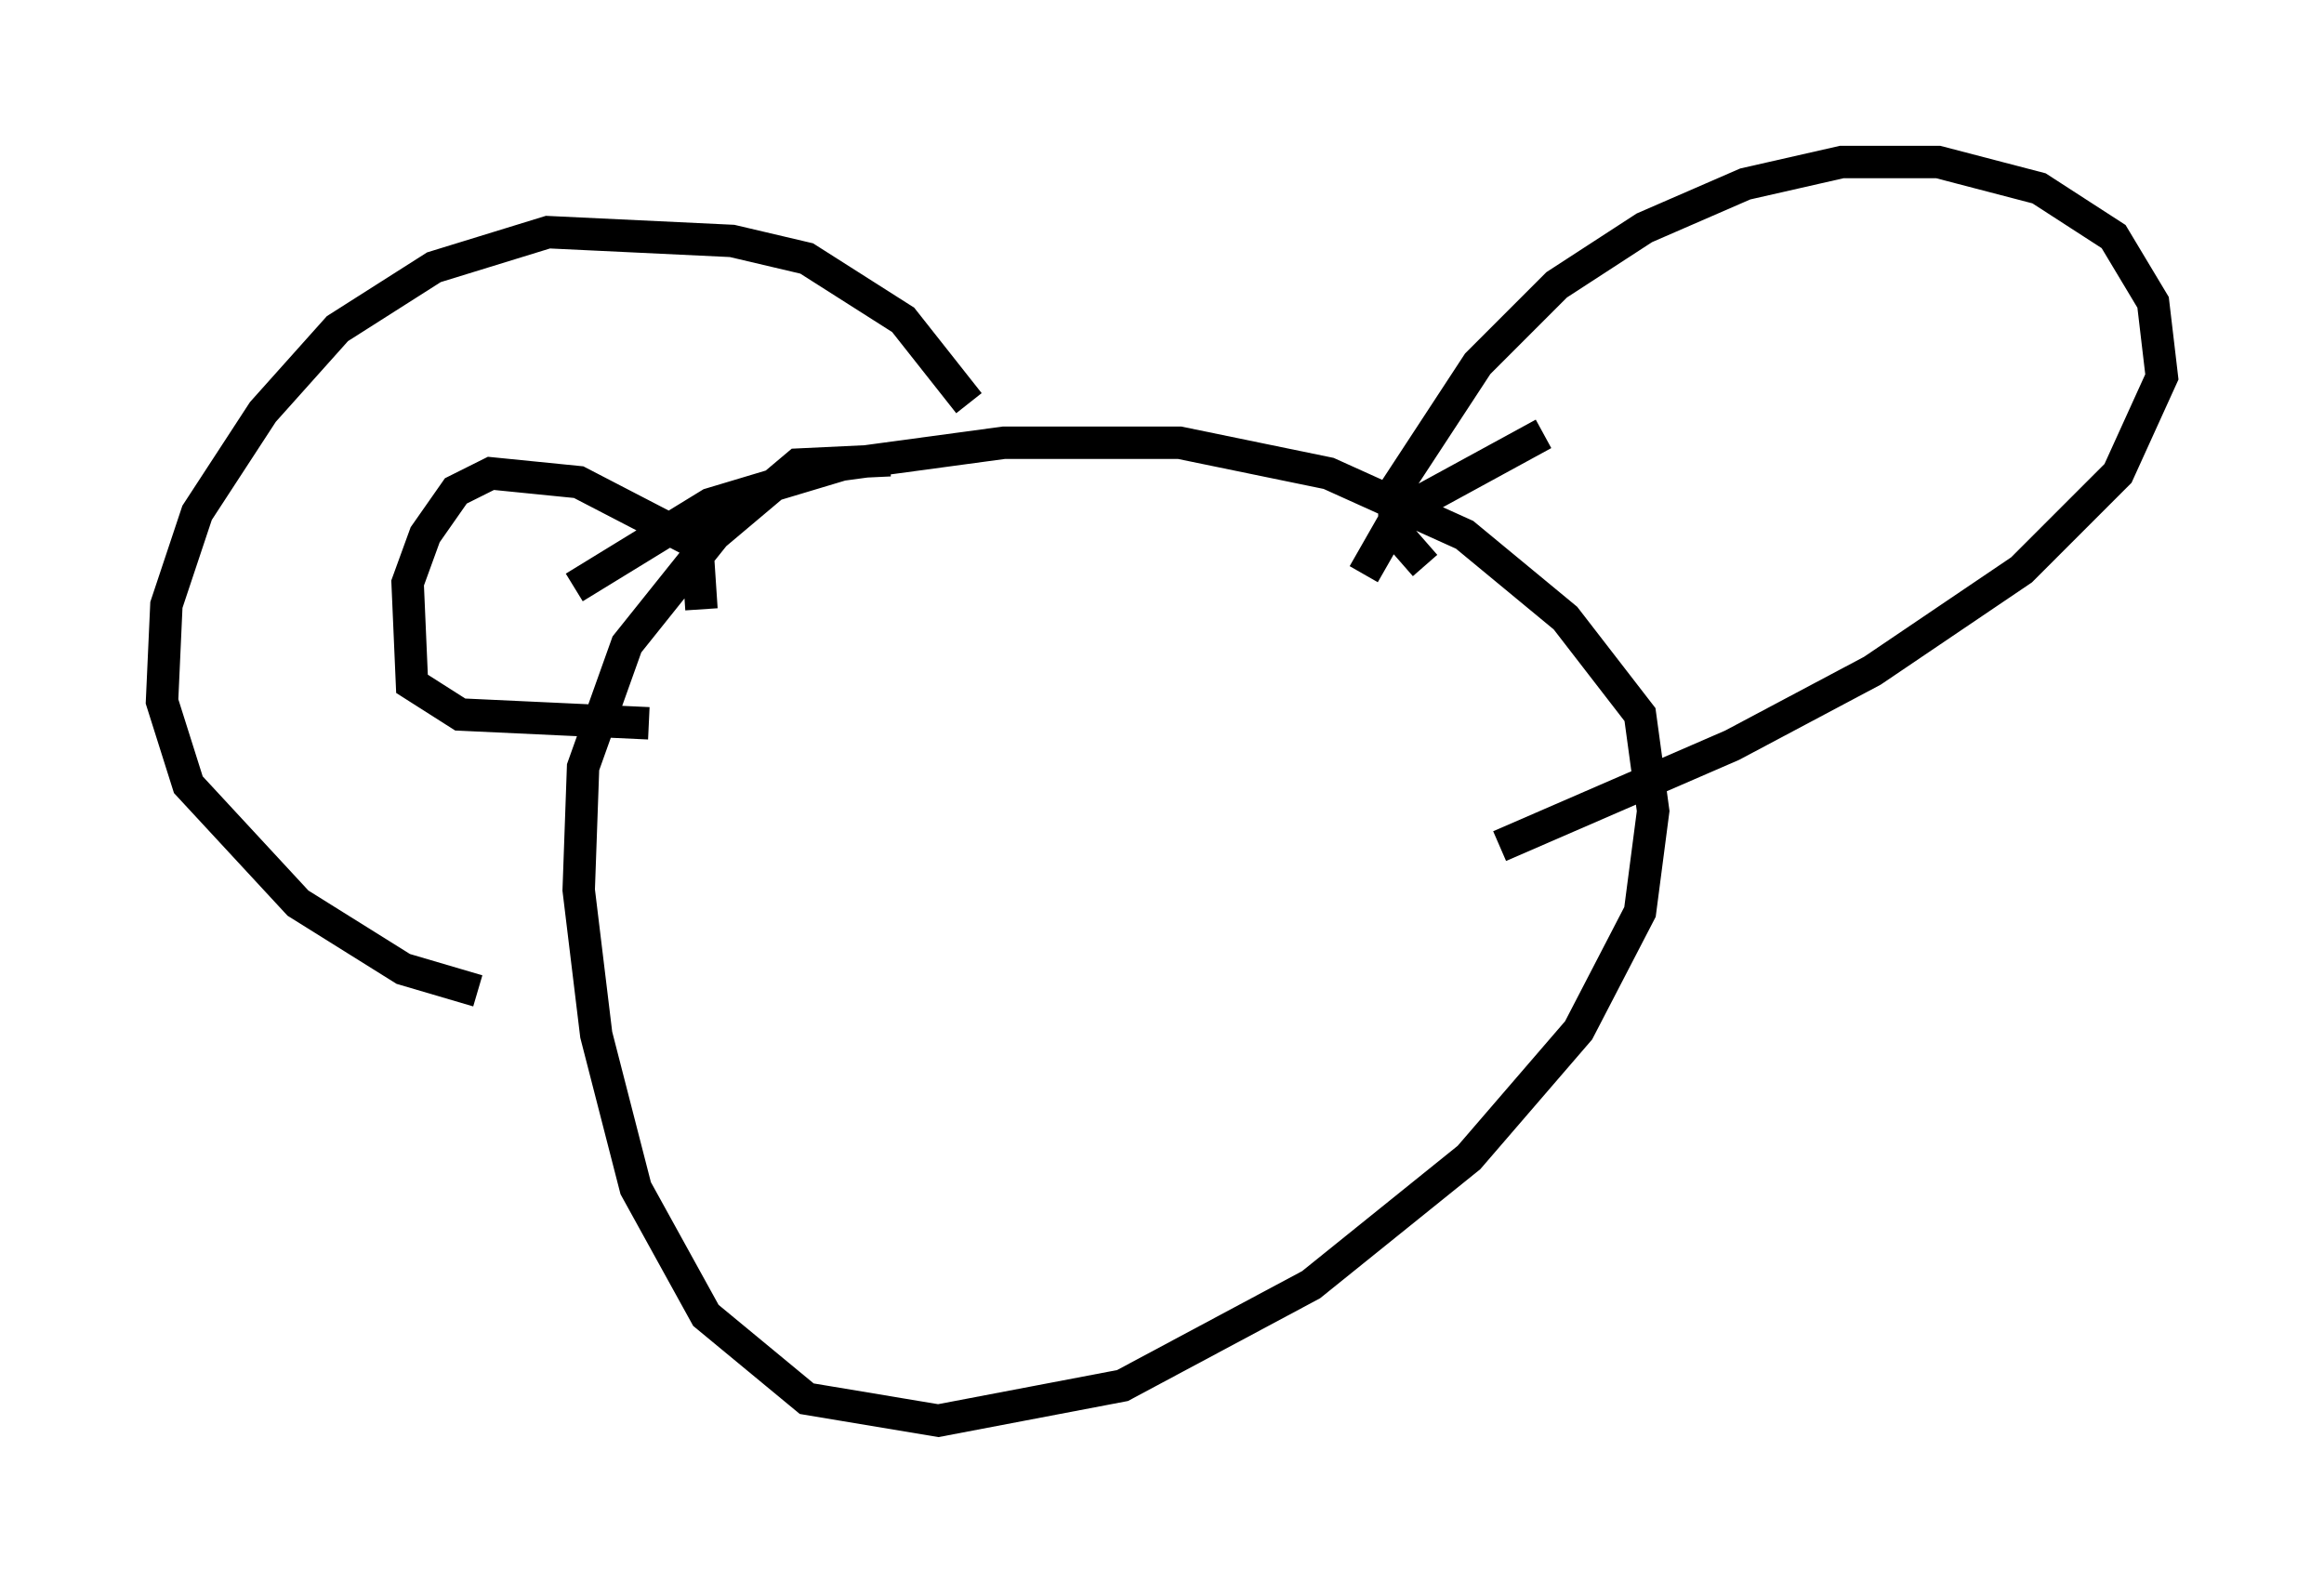 <?xml version="1.0" encoding="utf-8" ?>
<svg baseProfile="full" height="48.836" version="1.1" width="71.704" xmlns="http://www.w3.org/2000/svg" xmlns:ev="http://www.w3.org/2001/xml-events" xmlns:xlink="http://www.w3.org/1999/xlink"><defs /><rect fill="white" height="48.836" width="71.704" x="0" y="0" /><path d="M30.71, 15.284 m-3.248, -1.083 l-2.842, 0.135 -2.571, 2.165 l-2.706, 3.383 -1.353, 3.789 l-0.135, 3.789 0.541, 4.465 l1.218, 4.736 2.165, 3.924 l3.112, 2.571 4.059, 0.677 l5.683, -1.083 5.819, -3.112 l4.871, -3.924 3.383, -3.924 l1.894, -3.654 0.406, -3.112 l-0.406, -2.977 -2.3, -2.977 l-3.112, -2.571 -4.195, -1.894 l-4.601, -0.947 -5.413, 0.0 l-5.007, 0.677 -4.059, 1.218 l-4.195, 2.571 m26.251, -0.677 l-0.947, -1.083 0.0, -1.218 l2.571, -3.924 2.436, -2.436 l2.706, -1.759 3.112, -1.353 l2.977, -0.677 2.977, 0.0 l3.112, 0.812 2.3, 1.488 l1.218, 2.03 0.271, 2.3 l-1.353, 2.977 -2.977, 2.977 l-4.601, 3.112 -4.33, 2.3 l-7.172, 3.112 m-16.373, -13.667 l-2.03, -2.571 -2.977, -1.894 l-2.3, -0.541 -5.683, -0.271 l-3.518, 1.083 -2.977, 1.894 l-2.3, 2.571 -2.03, 3.112 l-0.947, 2.842 -0.135, 2.977 l0.812, 2.571 3.383, 3.654 l3.248, 2.03 2.3, 0.677 m6.901, -11.773 l-0.135, -2.03 -3.654, -1.894 l-2.706, -0.271 -1.083, 0.541 l-0.947, 1.353 -0.541, 1.488 l0.135, 3.112 1.488, 0.947 l5.819, 0.271 m22.057, -4.601 l1.083, -1.894 4.465, -2.436 " fill="none" stroke="black" stroke-width="1" /></svg>